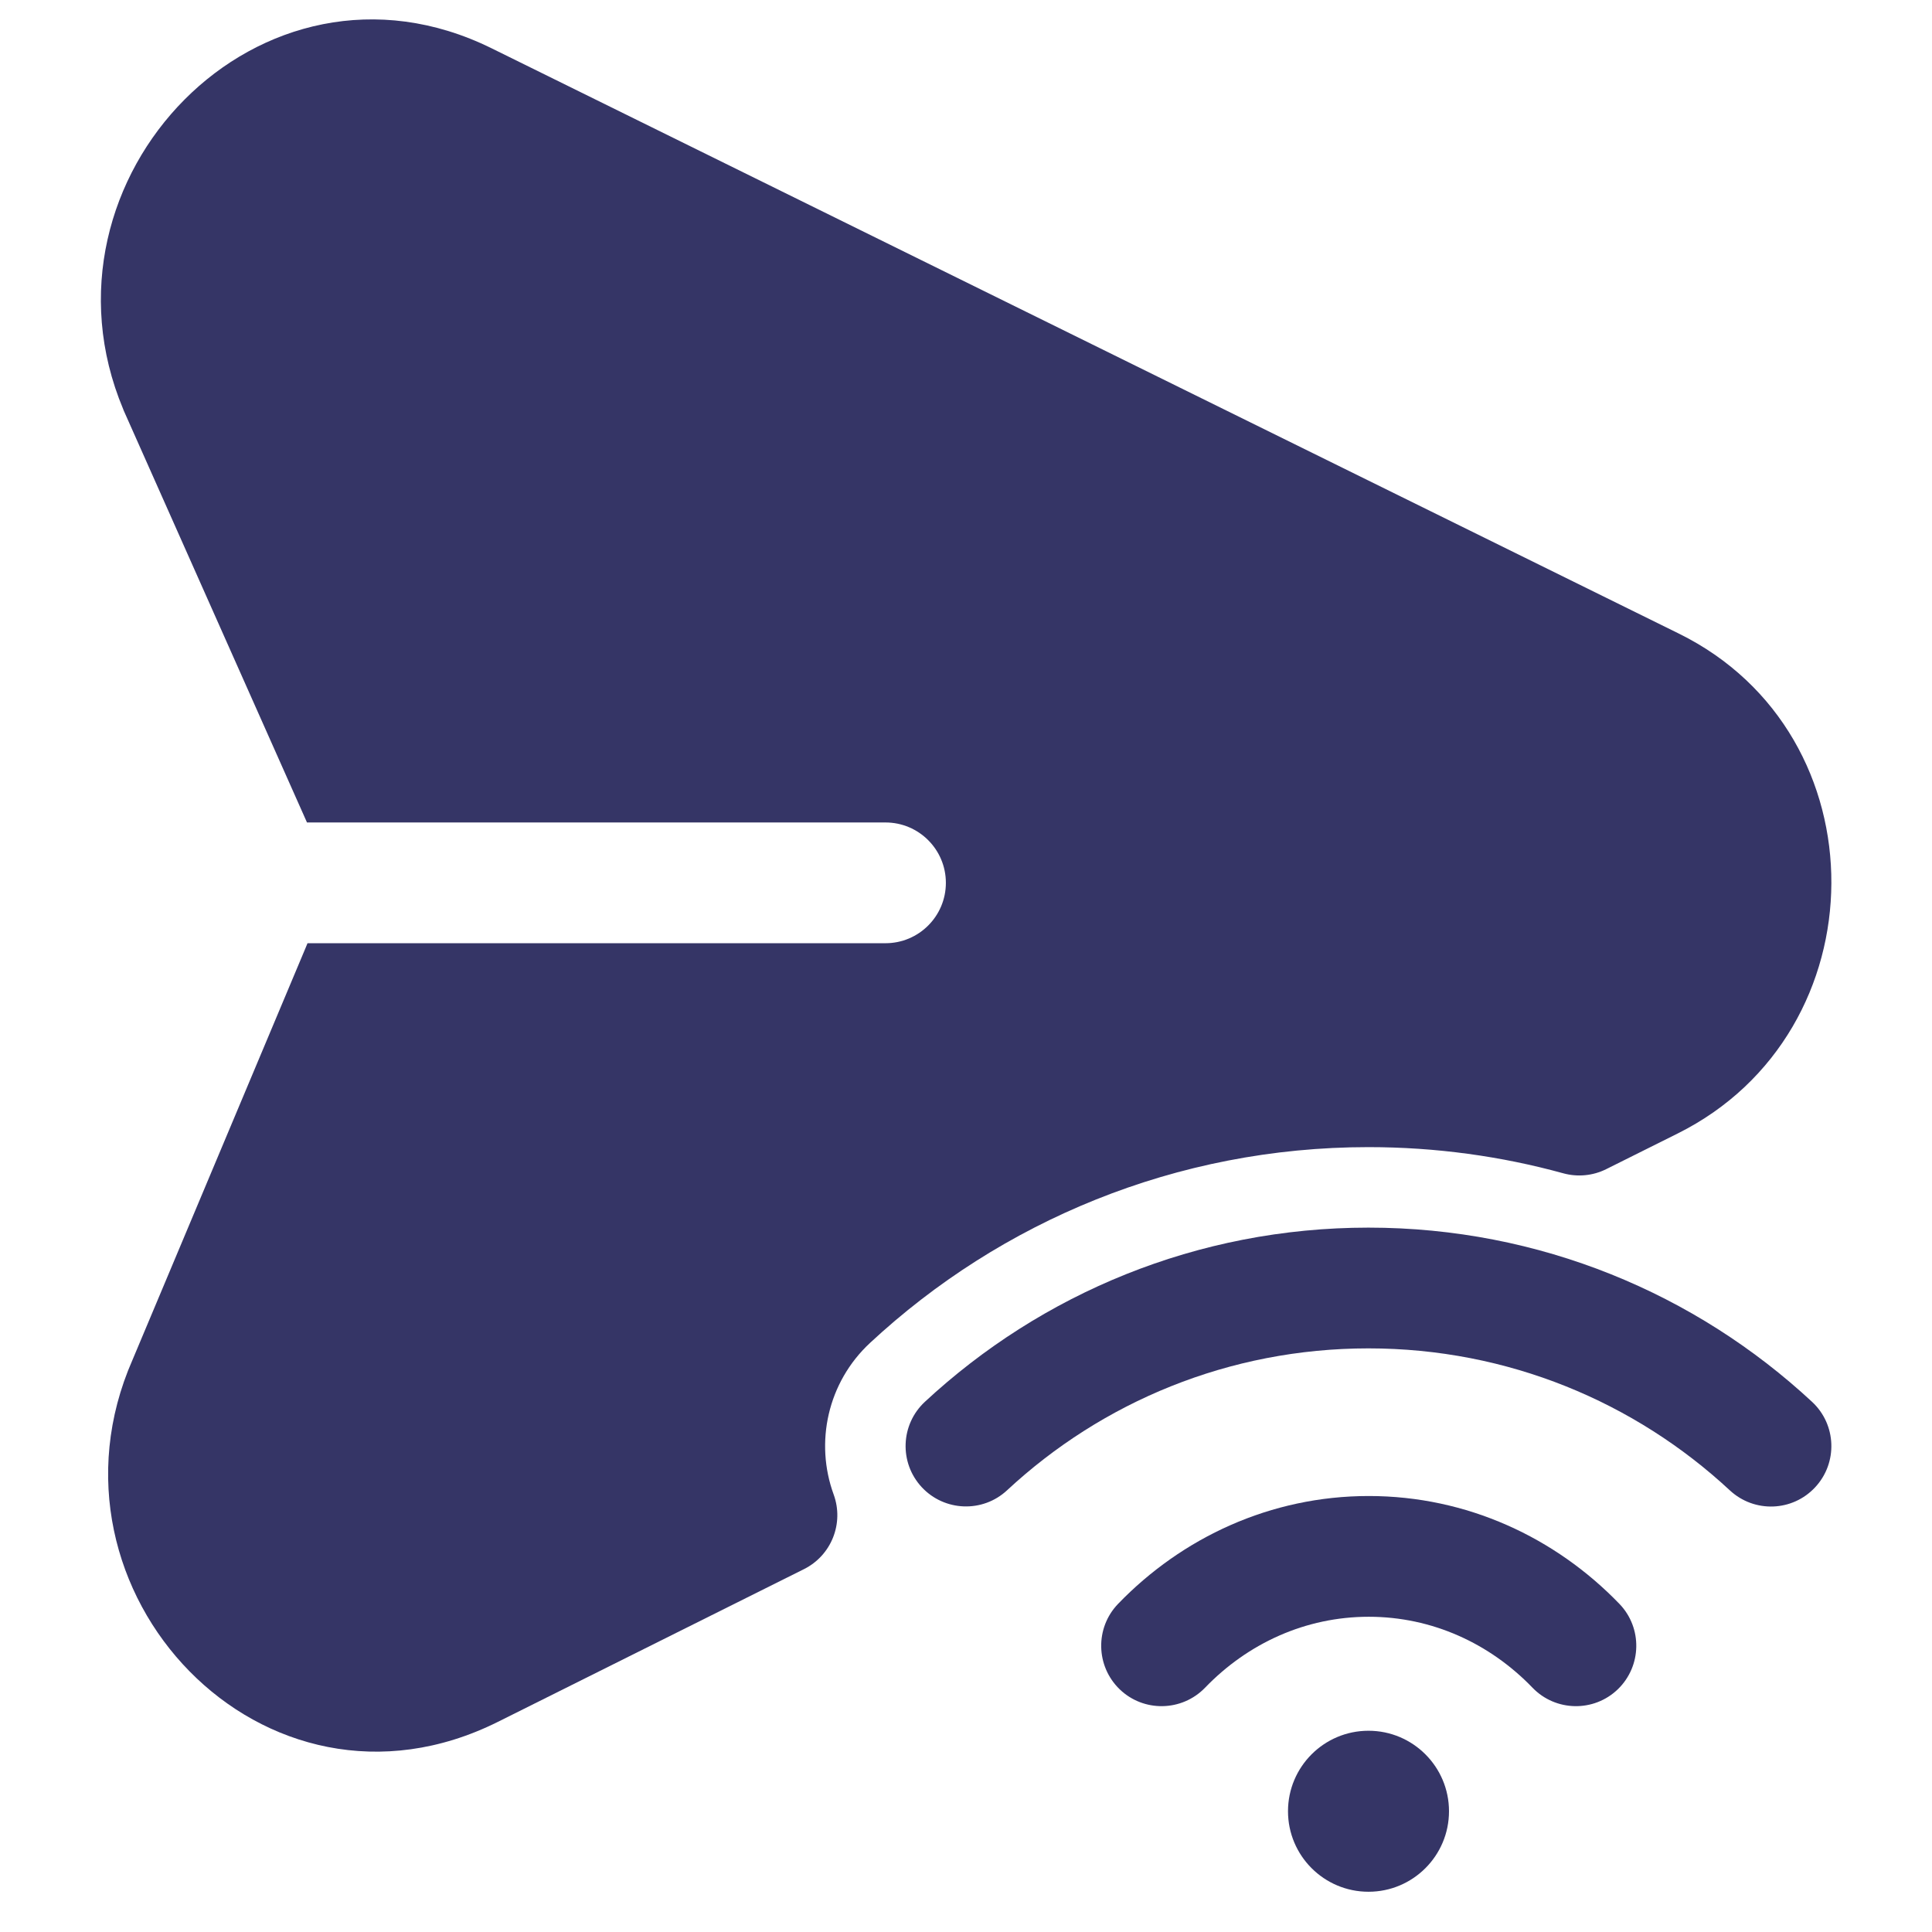 <svg width="24" height="24" viewBox="0 0 24 24" fill="none" xmlns="http://www.w3.org/2000/svg">
<path d="M6.107 0.6C3.235 -0.816 0.332 2.221 1.53 5.082L1.536 5.098L3.809 10.207C3.811 10.21 3.812 10.213 3.813 10.217H11C11.414 10.217 11.75 10.553 11.75 10.967C11.75 11.381 11.414 11.717 11 11.717H3.82C3.81 11.742 3.8 11.767 3.789 11.792L1.646 16.893C0.386 19.765 3.281 22.837 6.184 21.39L9.986 19.493C10.328 19.323 10.487 18.923 10.356 18.565C10.121 17.922 10.278 17.174 10.809 16.681C12.431 15.174 14.609 14.25 16.999 14.25C17.837 14.25 18.649 14.363 19.419 14.575C19.597 14.624 19.787 14.606 19.952 14.524L20.842 14.08C23.368 12.82 23.399 9.125 20.856 7.871L6.107 0.6Z" fill="#353566"/>
<path d="M16.999 16.75C15.265 16.75 13.688 17.418 12.51 18.513C12.207 18.795 11.732 18.777 11.45 18.474C11.168 18.17 11.186 17.696 11.489 17.414C12.934 16.072 14.871 15.25 16.999 15.25C19.128 15.25 21.066 16.072 22.511 17.415C22.814 17.697 22.831 18.172 22.549 18.475C22.267 18.779 21.793 18.796 21.489 18.514C20.311 17.419 18.734 16.75 16.999 16.75Z" fill="#353566"/>
<path d="M17.003 20.084C16.218 20.084 15.501 20.414 14.97 20.965C14.682 21.263 14.207 21.272 13.909 20.985C13.611 20.697 13.602 20.222 13.889 19.924C14.683 19.101 15.783 18.584 17.003 18.584C18.224 18.584 19.323 19.101 20.117 19.924C20.404 20.222 20.395 20.697 20.097 20.985C19.799 21.272 19.324 21.263 19.037 20.965C18.506 20.414 17.788 20.084 17.003 20.084Z" fill="#353566"/>
<path d="M16 22.5C16 21.948 16.448 21.5 17 21.5C17.552 21.5 18 21.948 18 22.5C18 23.052 17.552 23.5 17 23.5C16.448 23.5 16 23.052 16 22.5Z" fill="#353566"/>
</svg>
